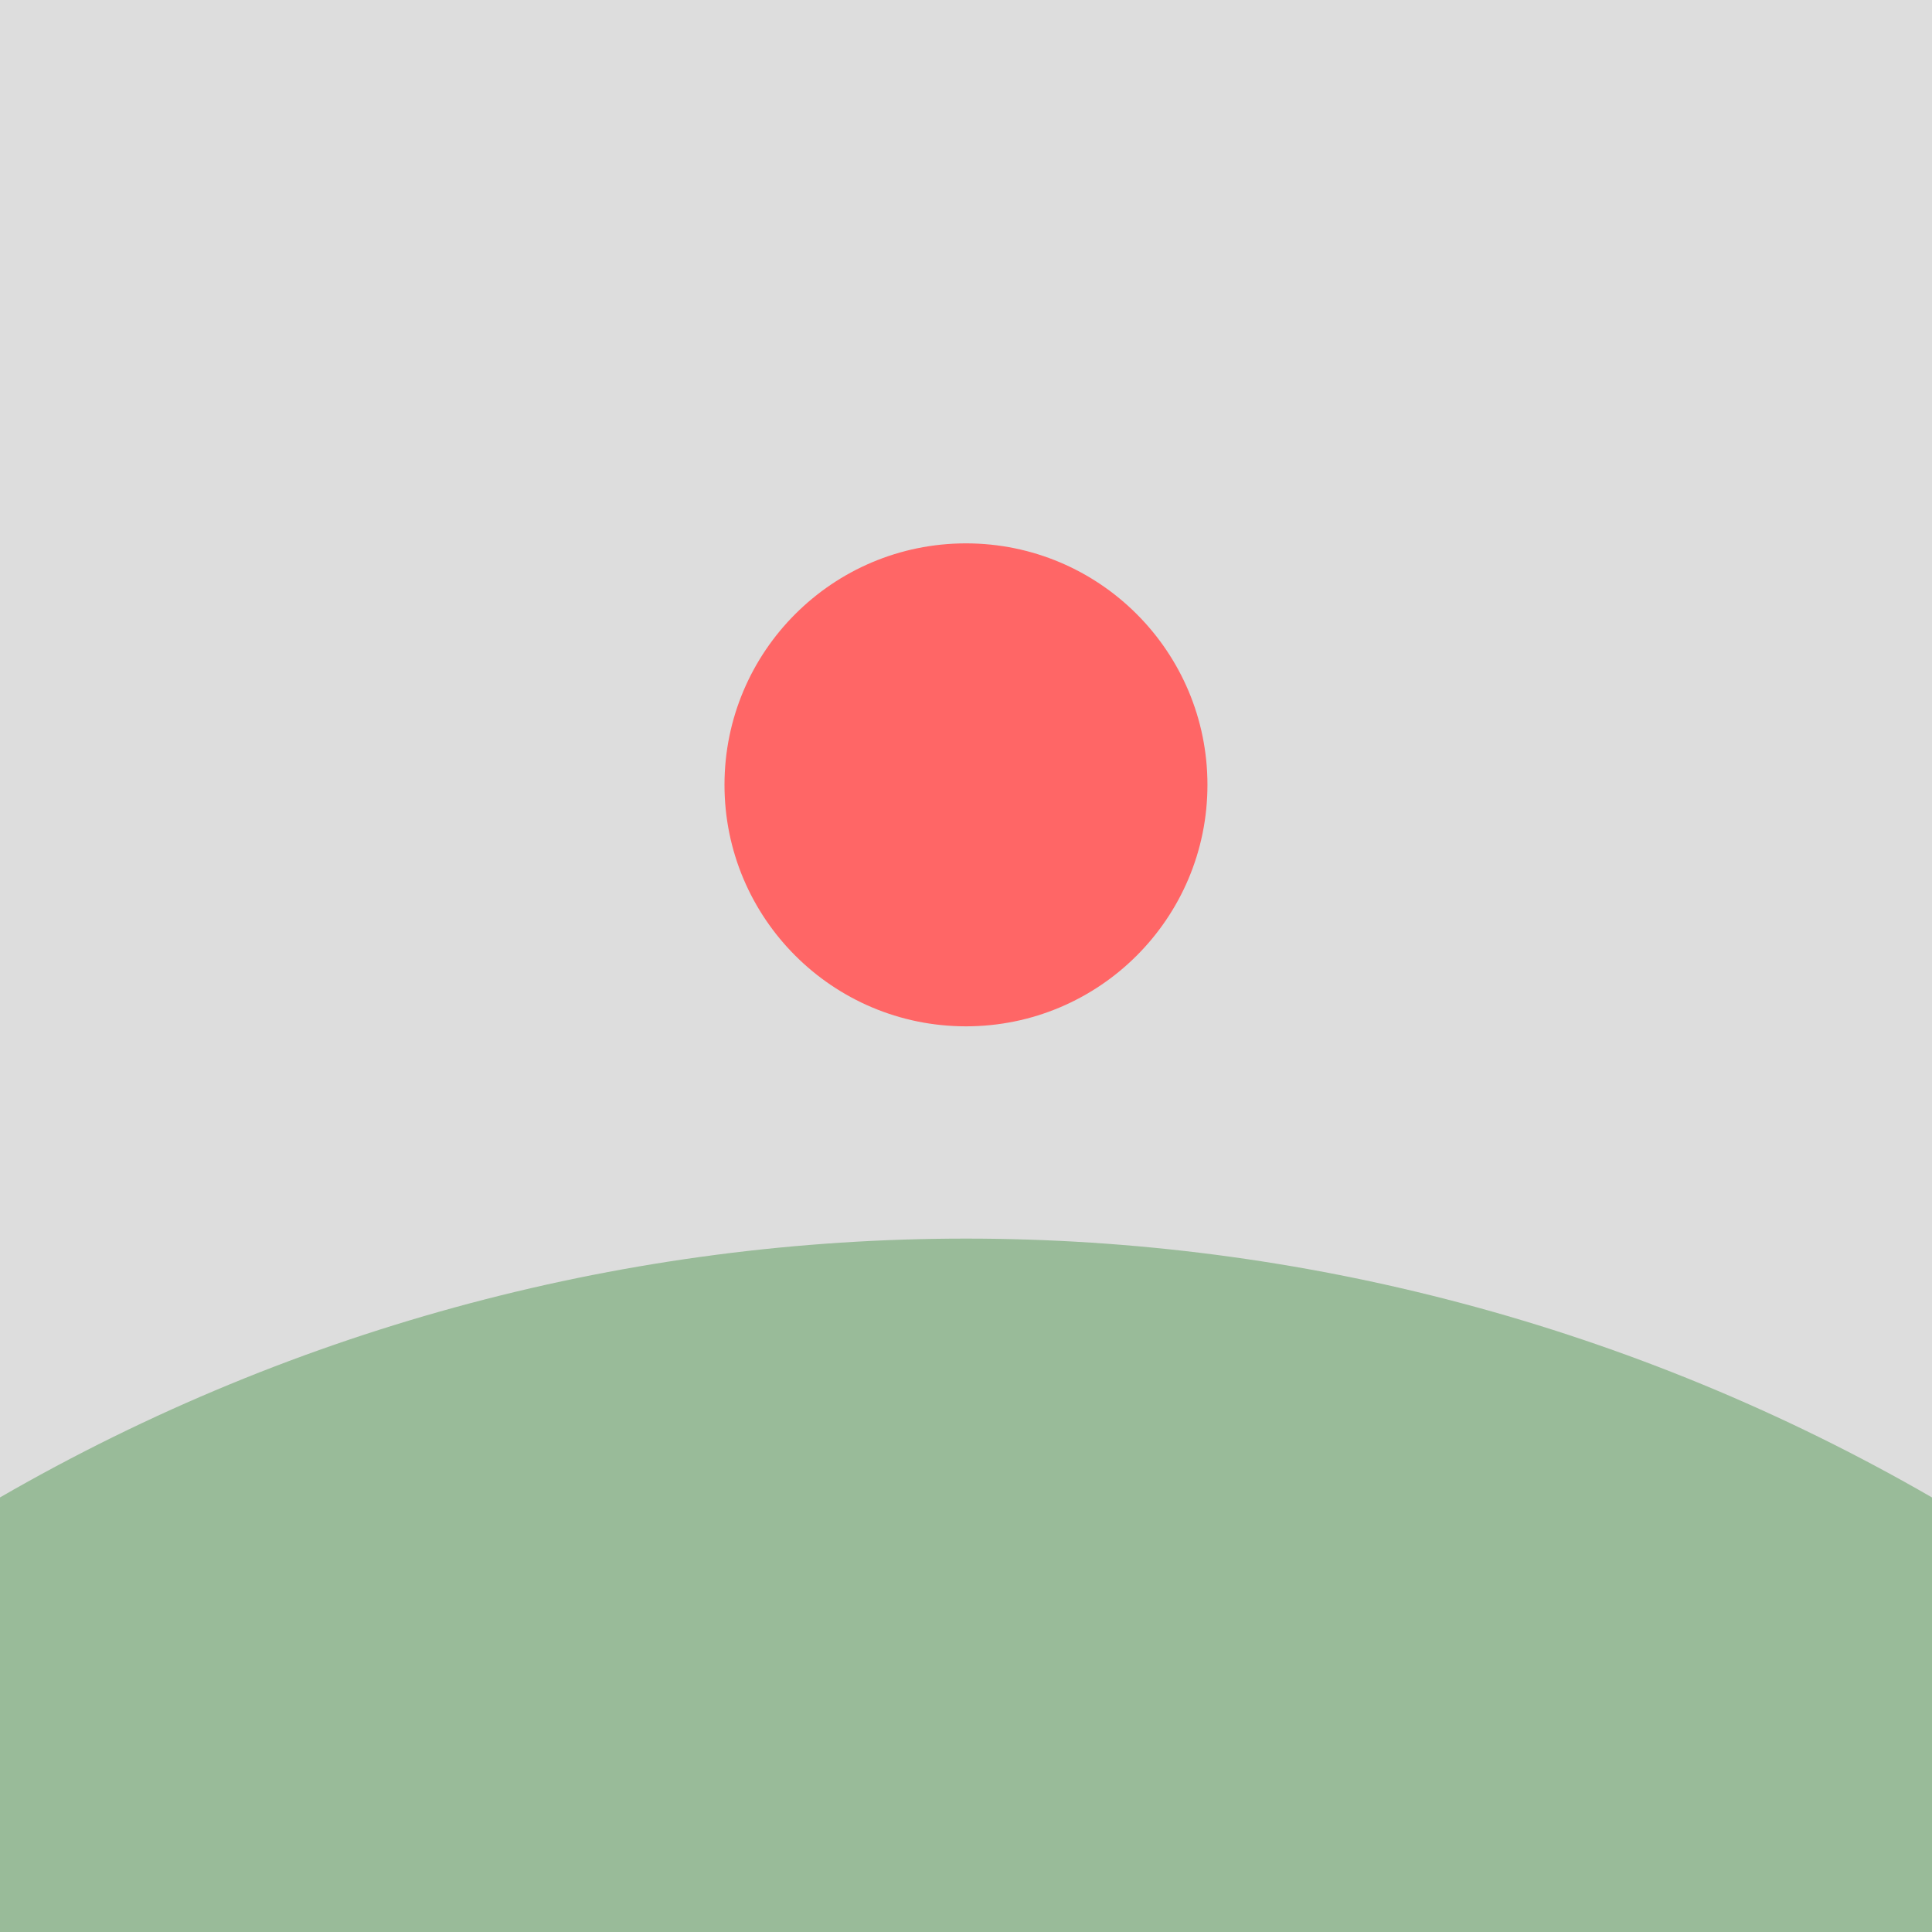<?xml version="1.0" encoding="UTF-8" standalone="no"?>
<!-- Created with Inkscape (http://www.inkscape.org/) -->

<svg
   width="33.867mm"
   height="33.867mm"
   viewBox="0 0 33.867 33.867"
   version="1.1"
   id="svg1"
   xml:space="preserve"
   inkscape:version="1.3.2 (091e20e, 2023-11-25, custom)"
   sodipodi:docname="hgt.svg"
   xmlns:inkscape="http://www.inkscape.org/namespaces/inkscape"
   xmlns:sodipodi="http://sodipodi.sourceforge.net/DTD/sodipodi-0.dtd"
   xmlns="http://www.w3.org/2000/svg"
   xmlns:svg="http://www.w3.org/2000/svg"><sodipodi:namedview
     id="namedview1"
     pagecolor="#ffffff"
     bordercolor="#000000"
     borderopacity="0.25"
     inkscape:showpageshadow="2"
     inkscape:pageopacity="0.0"
     inkscape:pagecheckerboard="0"
     inkscape:deskcolor="#d1d1d1"
     inkscape:document-units="mm"
     inkscape:zoom="1.4022026"
     inkscape:cx="1978.3161"
     inkscape:cy="565.89541"
     inkscape:window-width="1920"
     inkscape:window-height="1001"
     inkscape:window-x="-9"
     inkscape:window-y="-9"
     inkscape:window-maximized="1"
     inkscape:current-layer="layer1"
     showguides="true"
     showgrid="false" /><defs
     id="defs1"><clipPath
       clipPathUnits="userSpaceOnUse"
       id="clipPath19"><rect
         style="fill:#111111;stroke:none;stroke-width:4.301"
         id="rect20"
         width="33.867"
         height="33.867"
         x="577.214"
         y="88.651" /></clipPath><clipPath
       clipPathUnits="userSpaceOnUse"
       id="clipPath51"><circle
         style="fill:#99bb99;fill-opacity:1;stroke:none;stroke-width:16.602;stroke-dasharray:none"
         id="circle51"
         cx="594.147"
         cy="142.643"
         r="33.867"
         clip-path="url(#clipPath19)"
         transform="translate(-11.528,-43.601)" /></clipPath></defs><g
     inkscape:label="Layer 1"
     inkscape:groupmode="layer"
     id="layer1"
     transform="translate(-614.996,-25.487)"><rect
       style="fill:#dddddd;fill-opacity:1;stroke:none;stroke-width:4.301"
       id="rect43"
       width="33.867"
       height="33.867"
       x="614.996"
       y="25.487"
       inkscape:export-filename="favicon.png"
       inkscape:export-xdpi="96"
       inkscape:export-ydpi="96" /><rect
       style="fill:#111111;stroke:none;stroke-width:4.301"
       id="rect41"
       width="33.867"
       height="33.867"
       x="565.686"
       y="43.463"
       clip-path="url(#clipPath51)"
       transform="translate(49.31,-17.976)" /><circle
       style="fill:#ff6666;fill-opacity:1;stroke:none;stroke-width:2.075;stroke-dasharray:none"
       id="circle21"
       cx="631.929"
       cy="39.245"
       r="4.233" /></g></svg>
